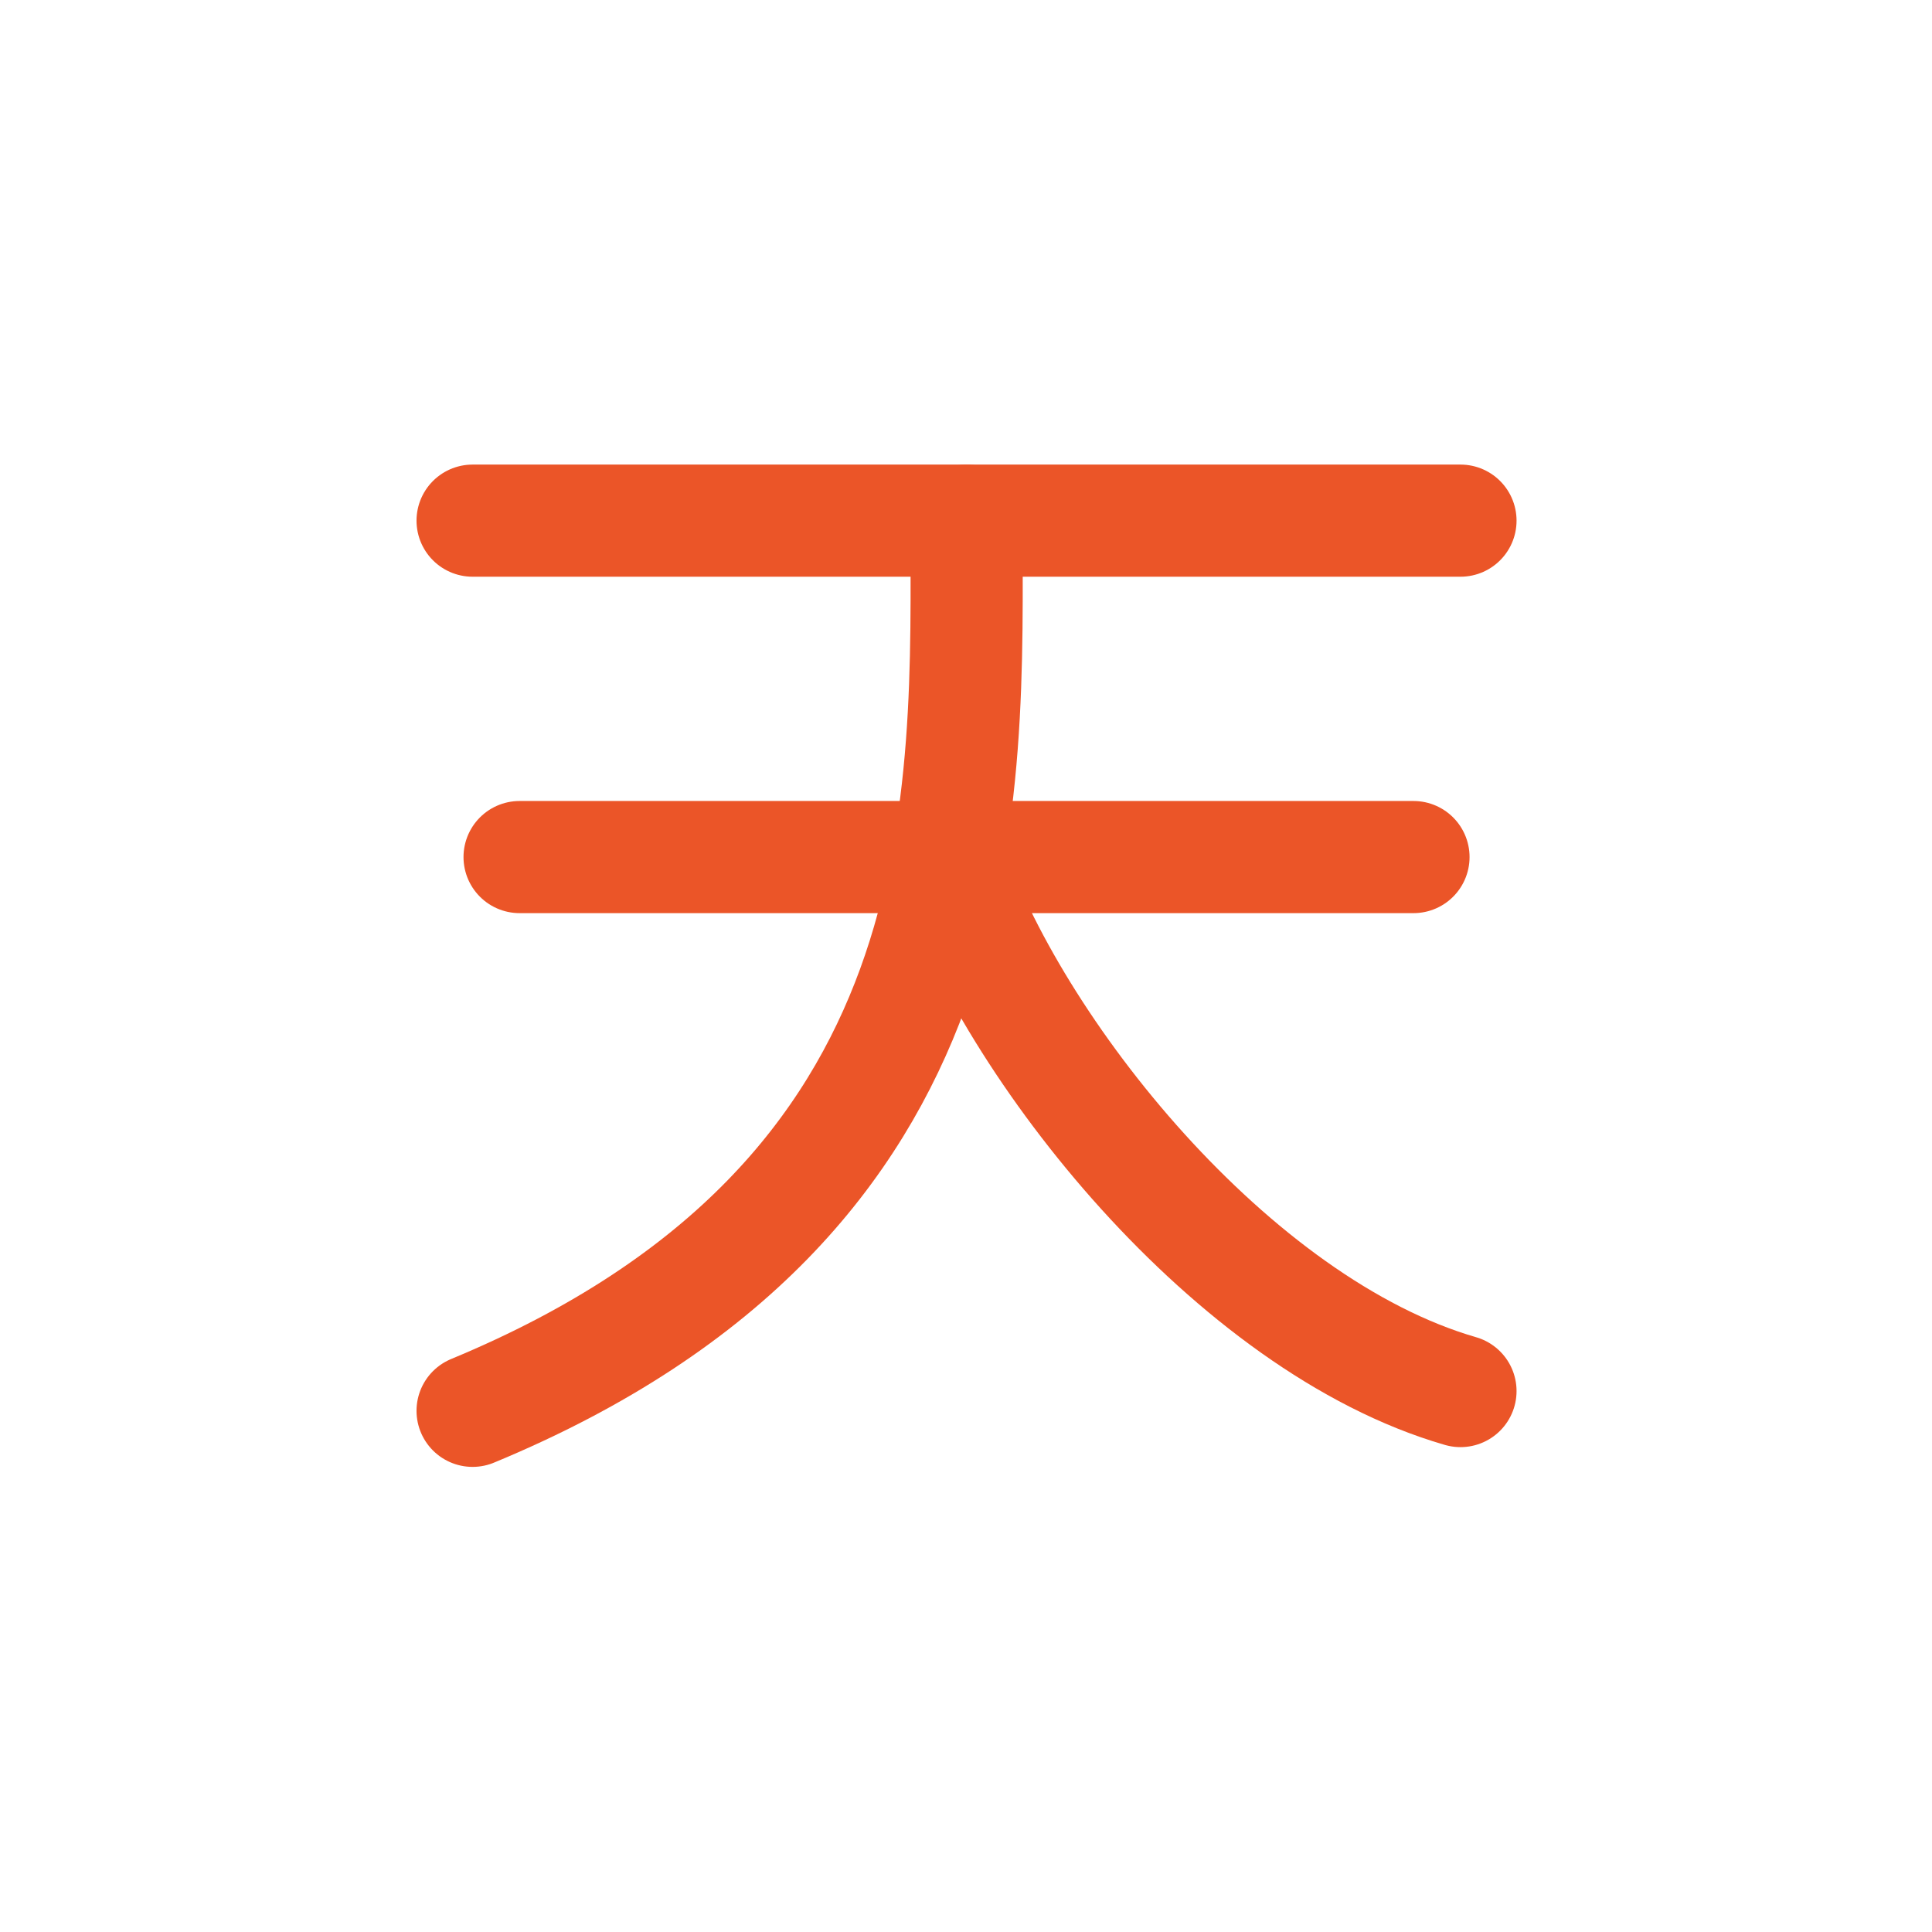 <svg width="1206" height="1206" viewBox="0 0 1206 1206" fill="none" xmlns="http://www.w3.org/2000/svg">
<path d="M295 325H911.667" stroke="#EB5528" stroke-width="70" stroke-linecap="round" stroke-linejoin="round"/>
<path d="M324.333 535H882.333" stroke="#EB5528" stroke-width="70" stroke-linecap="round" stroke-linejoin="round"/>
<path d="M603.333 325C603.333 495.5 616.667 747.333 295 880.667" stroke="#EB5528" stroke-width="70" stroke-linecap="round" stroke-linejoin="round"/>
<path d="M911.667 868.333C769.333 827.167 631.833 655 591.667 535" stroke="#EB5528" stroke-width="70" stroke-linecap="round" stroke-linejoin="round"/>
</svg>

